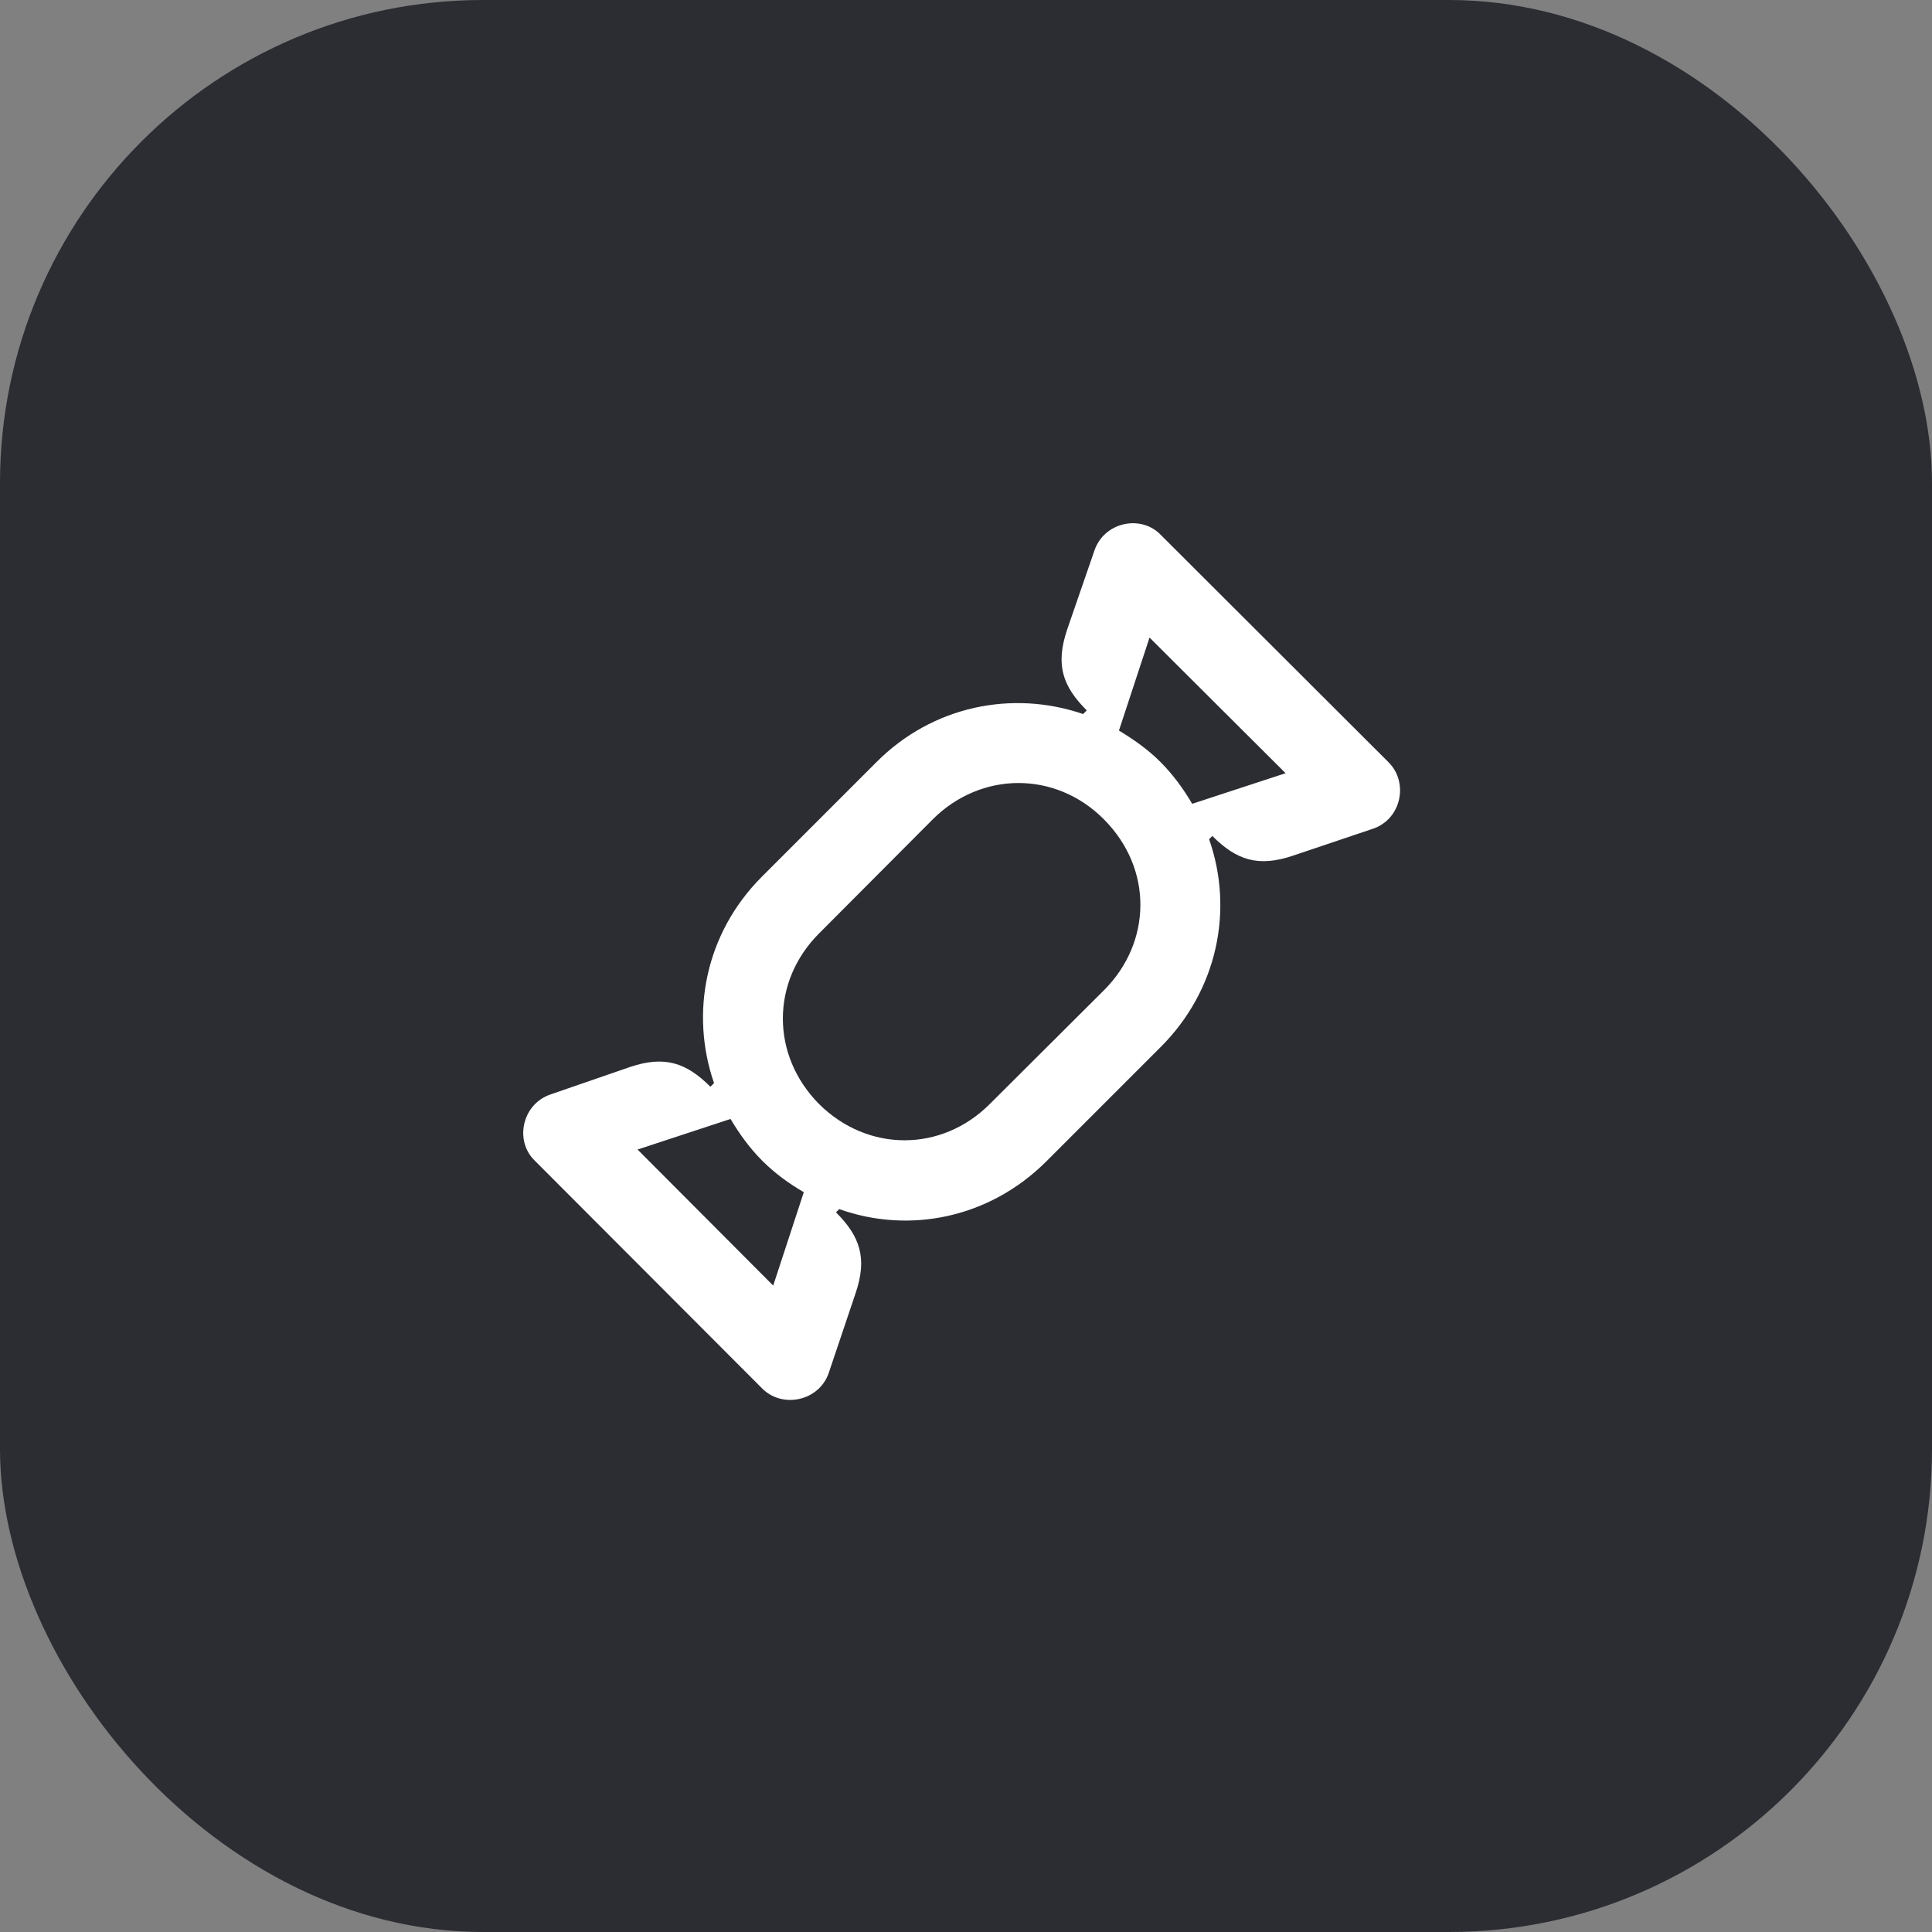 <svg width="48" height="48" viewBox="0 0 48 48" fill="none" xmlns="http://www.w3.org/2000/svg">
<rect x="0" y="0" width="48" height="48" fill="#808080" stroke="none"/>
<rect width="48" height="48" rx="12" fill="#2B2D33"/>
<path d="M34.5 18.94L28.83 13.28C28.34 12.78 27.43 12.97 27.19 13.68L26.51 15.65C26.22 16.52 26.4 17.05 27 17.65L26.91 17.74C25.16 17.14 23.17 17.53 21.77 18.94L18.93 21.78C17.52 23.19 17.14 25.17 17.74 26.91L17.65 27C17.05 26.4 16.51 26.22 15.65 26.51L13.68 27.19C12.97 27.43 12.78 28.34 13.28 28.83L18.94 34.5C19.44 35 20.35 34.81 20.59 34.11L21.26 32.12C21.55 31.26 21.37 30.72 20.77 30.12L20.85 30.04C22.59 30.66 24.58 30.27 26 28.85L28.84 26.01C30.24 24.61 30.66 22.62 30.04 20.85L30.12 20.77C30.72 21.37 31.26 21.55 32.12 21.26L34.11 20.59C34.82 20.35 35 19.44 34.5 18.94ZM19.21 31.94L15.84 28.56L18.15 27.8C18.37 28.17 18.62 28.52 18.94 28.84C19.26 29.16 19.61 29.41 19.97 29.62L19.21 31.94ZM27.43 24.6L24.59 27.43C23.39 28.63 21.56 28.63 20.35 27.43C19.15 26.22 19.15 24.39 20.35 23.19L23.18 20.35C24.38 19.16 26.22 19.15 27.42 20.35C28.66 21.59 28.61 23.42 27.43 24.6ZM29.62 19.97C29.4 19.6 29.15 19.25 28.83 18.93C28.51 18.61 28.16 18.37 27.8 18.15L28.56 15.84L31.94 19.21L29.62 19.97Z" fill="white"/>
</svg>
